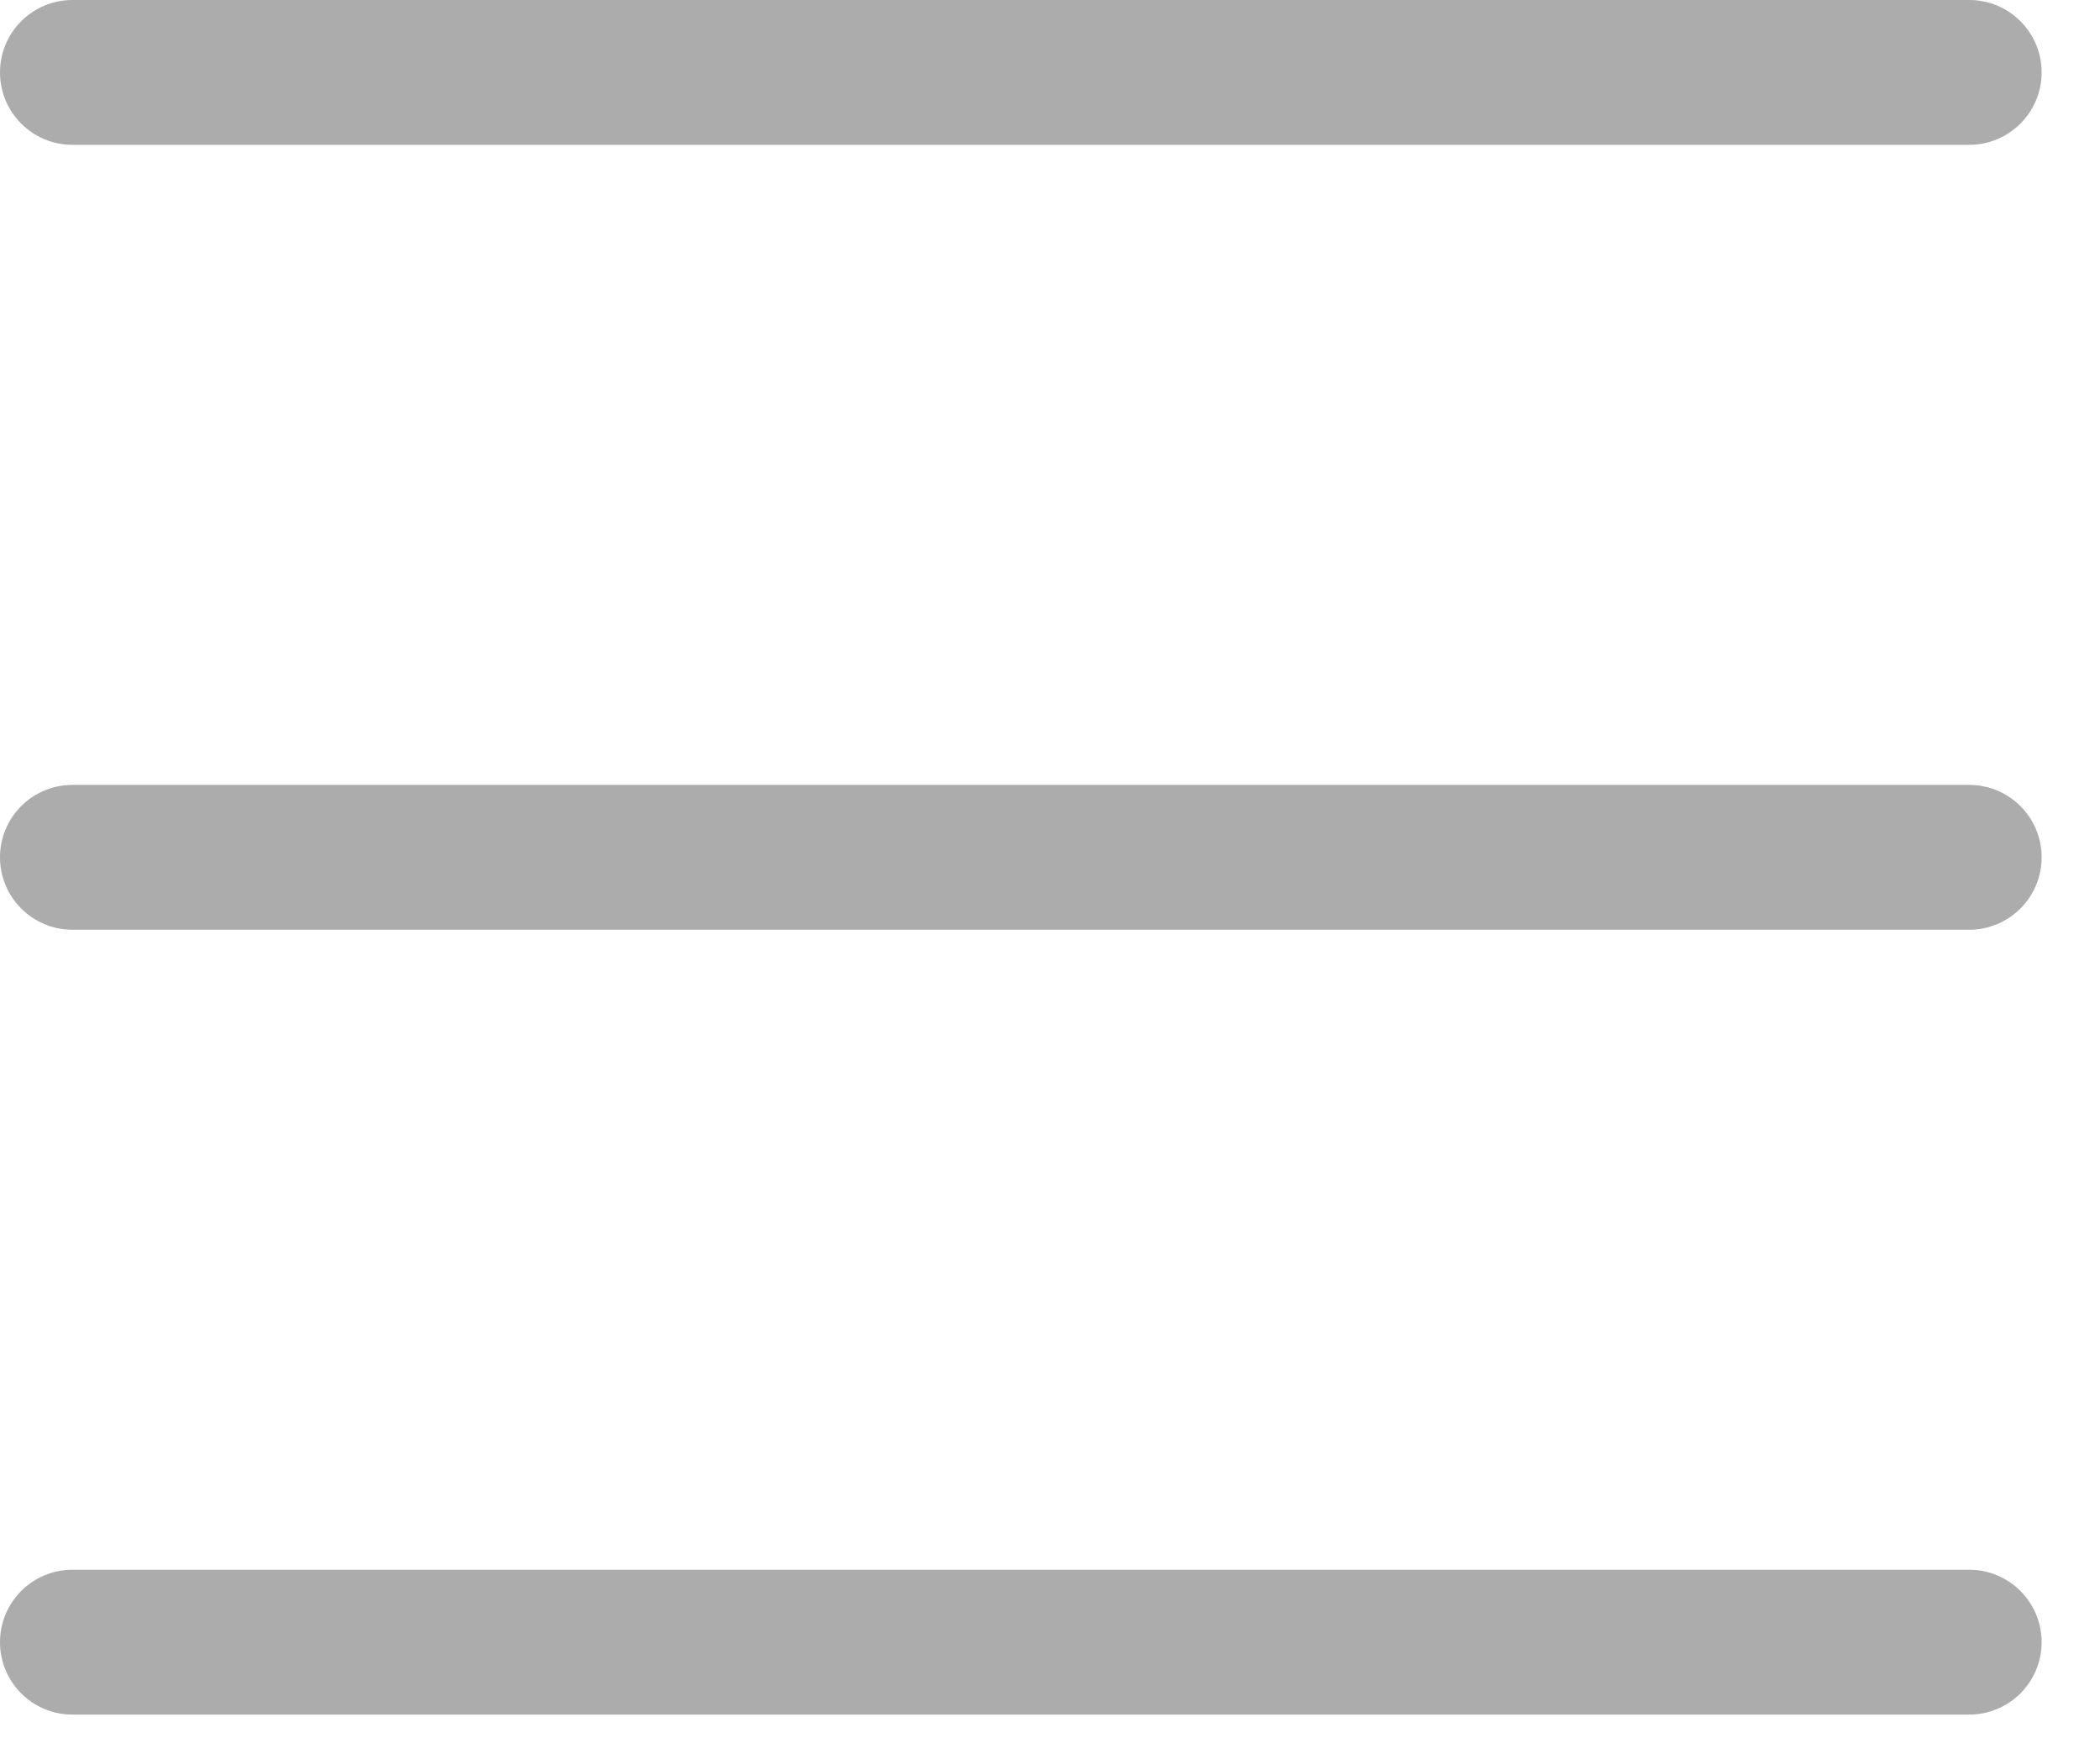 <svg width="29" height="24" viewBox="0 0 29 24" fill="none" xmlns="http://www.w3.org/2000/svg">
<path fill-rule="evenodd" clip-rule="evenodd" d="M0 1C0 0.448 0.448 0 1 0H27.194C27.746 0 28.194 0.448 28.194 1C28.194 1.552 27.746 2 27.194 2H1C0.448 2 0 1.552 0 1ZM0 11.839C0 11.286 0.448 10.839 1 10.839H27.194C27.746 10.839 28.194 11.286 28.194 11.839C28.194 12.391 27.746 12.839 27.194 12.839H1C0.448 12.839 0 12.391 0 11.839ZM1 21.677C0.448 21.677 0 22.125 0 22.677C0 23.23 0.448 23.677 1 23.677H27.194C27.746 23.677 28.194 23.23 28.194 22.677C28.194 22.125 27.746 21.677 27.194 21.677H1Z" fill="#ACACAC"/>
</svg>
